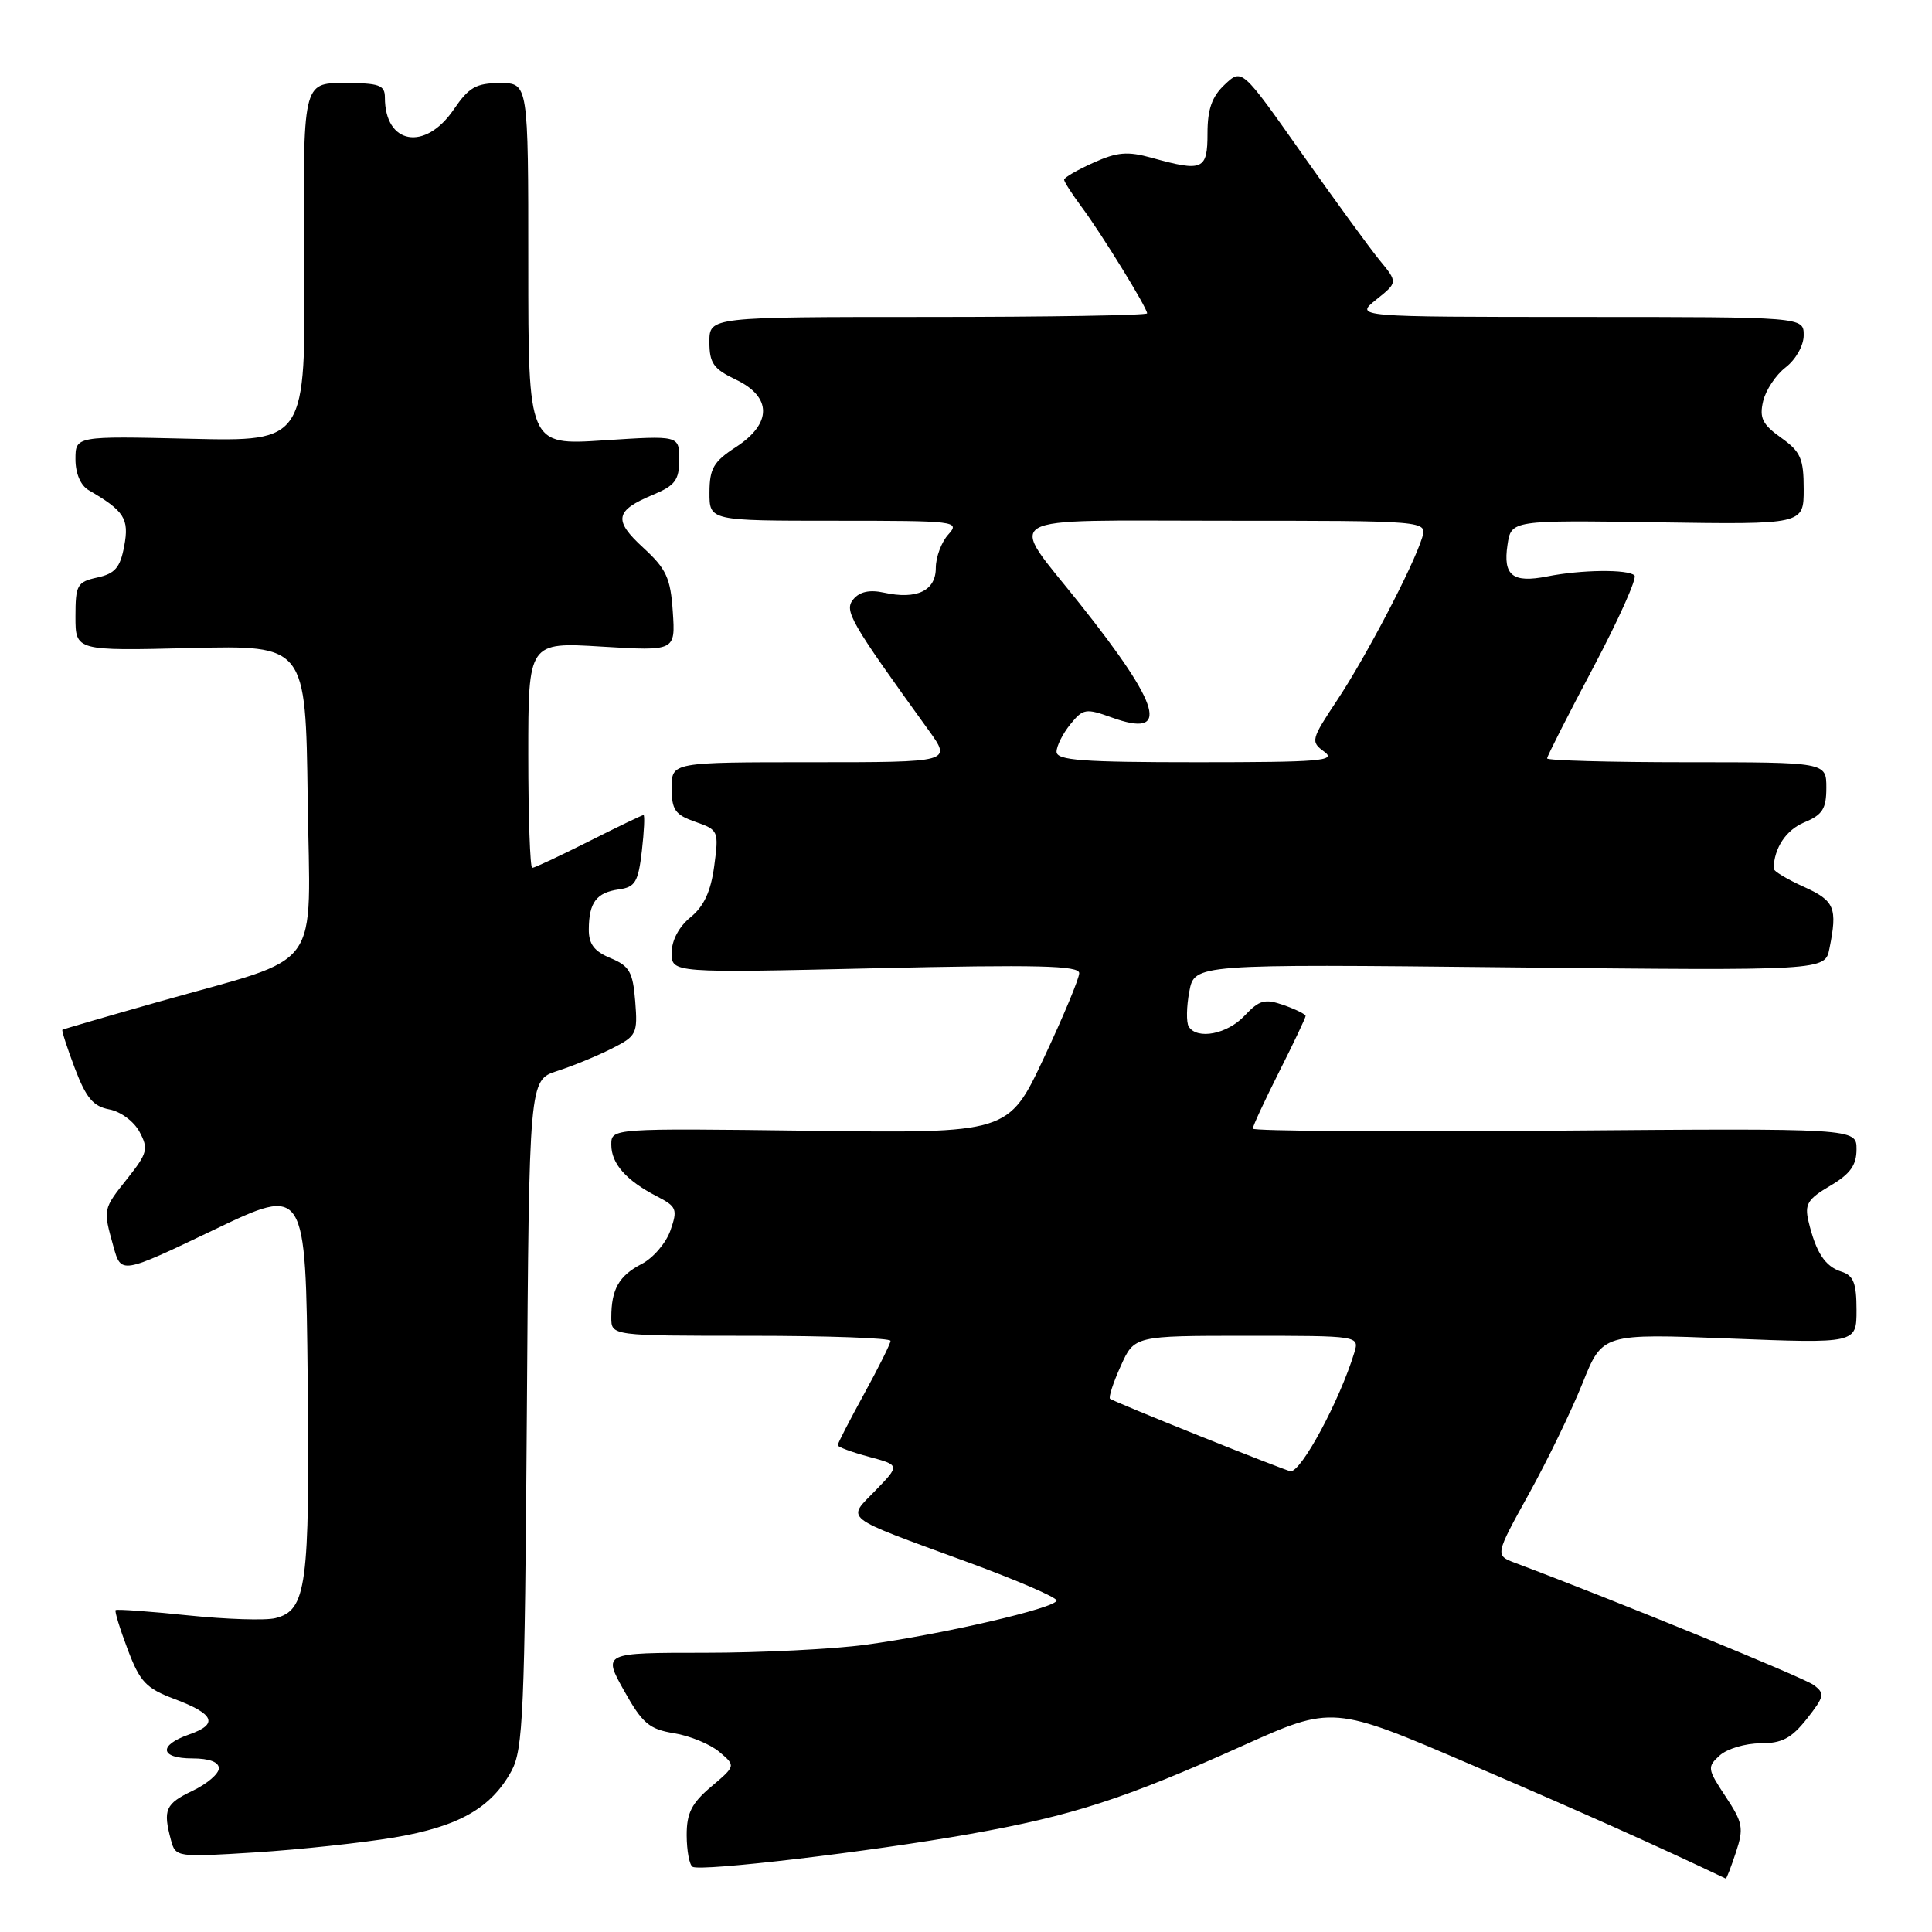 <?xml version="1.0" encoding="UTF-8" standalone="no"?>
<!DOCTYPE svg PUBLIC "-//W3C//DTD SVG 1.1//EN" "http://www.w3.org/Graphics/SVG/1.1/DTD/svg11.dtd" >
<svg xmlns="http://www.w3.org/2000/svg" xmlns:xlink="http://www.w3.org/1999/xlink" version="1.1" viewBox="0 0 256 256">
 <g >
 <path fill="currentColor"
d=" M 230.02 245.44 C 231.08 242.24 230.94 241.51 228.65 238.05 C 226.23 234.39 226.19 234.13 227.88 232.60 C 228.86 231.72 231.28 231.00 233.26 231.00 C 236.12 231.00 237.37 230.34 239.42 227.75 C 241.75 224.78 241.83 224.39 240.32 223.27 C 239.00 222.28 213.93 212.03 200.79 207.10 C 198.09 206.08 198.09 206.08 202.58 197.96 C 205.05 193.50 208.25 186.89 209.70 183.27 C 212.33 176.70 212.33 176.70 229.17 177.36 C 246.00 178.02 246.00 178.02 246.00 173.58 C 246.00 170.01 245.60 169.01 244.00 168.50 C 241.83 167.81 240.63 165.98 239.64 161.85 C 239.10 159.57 239.51 158.89 242.50 157.13 C 245.17 155.56 246.00 154.40 246.00 152.28 C 246.00 149.50 246.00 149.50 206.00 149.82 C 184.00 150.00 166.00 149.87 166.00 149.55 C 166.00 149.22 167.58 145.82 169.50 142.00 C 171.43 138.18 173.00 134.86 173.00 134.62 C 173.00 134.39 171.69 133.74 170.09 133.18 C 167.59 132.31 166.88 132.50 164.92 134.58 C 162.62 137.04 158.62 137.81 157.51 136.02 C 157.18 135.48 157.21 133.39 157.59 131.39 C 158.27 127.74 158.27 127.74 200.05 128.18 C 241.83 128.62 241.83 128.62 242.41 125.69 C 243.50 120.27 243.11 119.36 239.00 117.50 C 236.80 116.51 235.01 115.43 235.01 115.10 C 235.08 112.35 236.66 109.97 239.10 108.96 C 241.49 107.97 242.00 107.17 242.00 104.38 C 242.00 101.00 242.00 101.00 223.50 101.00 C 213.32 101.00 205.00 100.77 205.00 100.49 C 205.00 100.21 207.75 94.79 211.12 88.44 C 214.48 82.09 216.94 76.60 216.58 76.25 C 215.75 75.41 209.52 75.48 205.00 76.38 C 200.43 77.28 199.14 76.26 199.75 72.21 C 200.24 68.92 200.24 68.92 219.62 69.21 C 239.00 69.50 239.00 69.50 239.00 64.82 C 239.00 60.76 238.60 59.85 236.00 58.00 C 233.53 56.24 233.11 55.38 233.62 53.18 C 233.96 51.71 235.31 49.67 236.62 48.67 C 237.96 47.63 239.00 45.78 239.00 44.42 C 239.00 42.00 239.00 42.00 209.25 42.00 C 179.50 41.99 179.50 41.99 182.36 39.70 C 185.22 37.41 185.22 37.41 182.79 34.46 C 181.46 32.83 176.81 26.45 172.46 20.28 C 164.56 9.06 164.56 9.06 162.28 11.21 C 160.59 12.80 160.00 14.46 160.00 17.67 C 160.00 22.52 159.39 22.79 152.61 20.91 C 149.41 20.02 148.02 20.14 144.86 21.57 C 142.74 22.52 141.00 23.53 141.00 23.81 C 141.00 24.08 142.04 25.70 143.31 27.41 C 145.92 30.91 152.00 40.78 152.00 41.52 C 152.00 41.78 138.95 42.00 123.00 42.00 C 94.00 42.00 94.00 42.00 94.00 45.31 C 94.00 48.12 94.54 48.89 97.50 50.30 C 102.31 52.59 102.31 56.13 97.51 59.24 C 94.56 61.16 94.02 62.07 94.01 65.25 C 94.00 69.00 94.00 69.00 110.65 69.00 C 126.73 69.00 127.25 69.06 125.65 70.83 C 124.74 71.83 124.00 73.83 124.00 75.26 C 124.00 78.28 121.47 79.48 117.14 78.53 C 115.24 78.11 113.91 78.40 113.08 79.40 C 111.82 80.92 112.59 82.27 123.04 96.75 C 126.11 101.00 126.11 101.00 107.55 101.00 C 89.00 101.00 89.00 101.00 89.00 104.40 C 89.00 107.32 89.45 107.96 92.14 108.90 C 95.20 109.97 95.26 110.10 94.64 114.75 C 94.19 118.12 93.28 120.09 91.50 121.54 C 89.97 122.79 89.00 124.60 89.00 126.25 C 89.00 128.92 89.00 128.92 116.00 128.30 C 137.50 127.81 143.00 127.94 143.00 128.95 C 143.00 129.65 140.89 134.71 138.31 140.20 C 133.62 150.17 133.62 150.17 107.31 149.83 C 81.00 149.50 81.00 149.50 81.00 151.68 C 81.00 154.19 82.97 156.42 87.04 158.52 C 89.67 159.88 89.81 160.24 88.84 163.03 C 88.26 164.70 86.54 166.71 85.01 167.49 C 82.01 169.05 81.00 170.83 81.00 174.58 C 81.00 177.00 81.00 177.00 99.50 177.00 C 109.67 177.00 118.00 177.30 118.00 177.67 C 118.00 178.03 116.42 181.20 114.50 184.70 C 112.58 188.20 111.00 191.26 111.00 191.50 C 111.00 191.73 112.86 192.42 115.13 193.03 C 119.25 194.14 119.25 194.14 116.02 197.48 C 112.17 201.45 111.32 200.79 128.25 207.00 C 134.71 209.37 140.00 211.65 140.00 212.07 C 140.00 213.05 124.83 216.57 114.68 217.94 C 110.38 218.52 100.79 219.00 93.37 219.00 C 79.88 219.00 79.88 219.00 82.69 224.02 C 85.12 228.36 86.02 229.13 89.31 229.66 C 91.40 230.00 94.10 231.11 95.31 232.13 C 97.50 233.98 97.50 233.98 94.24 236.74 C 91.64 238.94 90.98 240.25 90.99 243.19 C 91.00 245.22 91.34 247.10 91.77 247.36 C 92.83 248.02 115.27 245.37 128.50 243.02 C 142.03 240.62 149.06 238.34 164.55 231.37 C 176.60 225.95 176.60 225.95 195.05 233.88 C 209.77 240.20 219.73 244.66 228.67 248.92 C 228.77 248.96 229.37 247.40 230.02 245.44 Z  M 52.23 243.48 C 60.77 242.03 65.07 239.60 67.77 234.67 C 69.32 231.82 69.53 227.00 69.81 187.31 C 70.11 143.12 70.11 143.12 73.81 141.92 C 75.84 141.27 79.08 139.94 81.02 138.96 C 84.36 137.28 84.51 136.98 84.17 132.68 C 83.86 128.79 83.41 128.00 80.91 126.96 C 78.73 126.06 78.00 125.09 78.02 123.13 C 78.04 119.58 79.03 118.27 82.00 117.85 C 84.17 117.55 84.57 116.88 85.05 112.75 C 85.35 110.14 85.45 108.00 85.27 108.00 C 85.09 108.00 81.82 109.57 78.00 111.50 C 74.18 113.42 70.81 115.00 70.52 115.00 C 70.24 115.00 70.00 108.27 70.00 100.04 C 70.00 85.08 70.00 85.08 79.75 85.68 C 89.50 86.27 89.50 86.27 89.15 81.06 C 88.85 76.58 88.29 75.38 85.24 72.58 C 81.24 68.91 81.48 67.66 86.57 65.54 C 89.46 64.33 90.00 63.60 90.00 60.90 C 90.00 57.70 90.00 57.70 80.00 58.35 C 70.00 59.01 70.00 59.01 70.00 35.01 C 70.00 11.00 70.00 11.00 66.25 11.01 C 63.09 11.01 62.13 11.56 60.12 14.51 C 56.33 20.08 51.00 19.15 51.00 12.92 C 51.00 11.26 50.26 11.00 45.56 11.00 C 40.13 11.00 40.13 11.00 40.31 34.75 C 40.50 58.50 40.50 58.50 25.25 58.14 C 10.00 57.78 10.00 57.78 10.00 60.86 C 10.00 62.73 10.68 64.33 11.75 64.95 C 16.48 67.70 17.14 68.73 16.46 72.35 C 15.93 75.21 15.24 76.01 12.90 76.52 C 10.22 77.11 10.00 77.50 10.00 81.70 C 10.00 86.24 10.00 86.24 25.25 85.87 C 40.50 85.50 40.50 85.50 40.77 105.79 C 41.08 129.28 43.14 126.47 21.13 132.71 C 14.18 134.68 8.40 136.36 8.27 136.45 C 8.15 136.54 8.89 138.84 9.92 141.56 C 11.41 145.48 12.35 146.60 14.48 147.00 C 15.98 147.28 17.76 148.60 18.49 149.98 C 19.69 152.22 19.54 152.80 16.91 156.12 C 13.62 160.26 13.64 160.17 15.03 165.17 C 16.05 168.84 16.05 168.84 28.28 162.99 C 40.50 157.13 40.50 157.13 40.77 182.82 C 41.05 210.19 40.62 213.38 36.49 214.41 C 35.21 214.74 29.98 214.57 24.87 214.04 C 19.77 213.51 15.47 213.20 15.32 213.35 C 15.17 213.50 15.89 215.84 16.92 218.56 C 18.54 222.85 19.35 223.71 23.10 225.12 C 28.44 227.12 28.99 228.46 25.05 229.83 C 20.94 231.27 21.19 233.00 25.50 233.00 C 27.73 233.00 29.00 233.48 29.00 234.31 C 29.00 235.04 27.43 236.38 25.50 237.30 C 21.92 239.01 21.57 239.79 22.65 243.81 C 23.26 246.09 23.38 246.11 33.88 245.45 C 39.72 245.08 47.98 244.19 52.23 243.48 Z  M 159.00 190.29 C 152.68 187.76 147.32 185.53 147.09 185.35 C 146.87 185.17 147.50 183.22 148.50 181.01 C 150.30 177.00 150.30 177.00 165.22 177.00 C 180.13 177.00 180.13 177.00 179.45 179.25 C 177.50 185.62 172.42 195.06 171.00 194.95 C 170.72 194.92 165.32 192.83 159.00 190.29 Z  M 140.00 99.61 C 140.00 98.85 140.82 97.21 141.82 95.98 C 143.51 93.89 143.88 93.83 147.31 95.07 C 155.10 97.88 153.89 93.60 143.08 80.00 C 133.47 67.92 131.60 69.00 162.04 69.00 C 189.13 69.00 189.13 69.00 188.44 71.25 C 187.25 75.08 181.01 87.01 177.20 92.75 C 173.71 98.01 173.64 98.27 175.48 99.61 C 177.13 100.82 174.91 101.00 158.69 101.00 C 143.41 101.00 140.00 100.75 140.00 99.61 Z "/>
</g>
</svg>